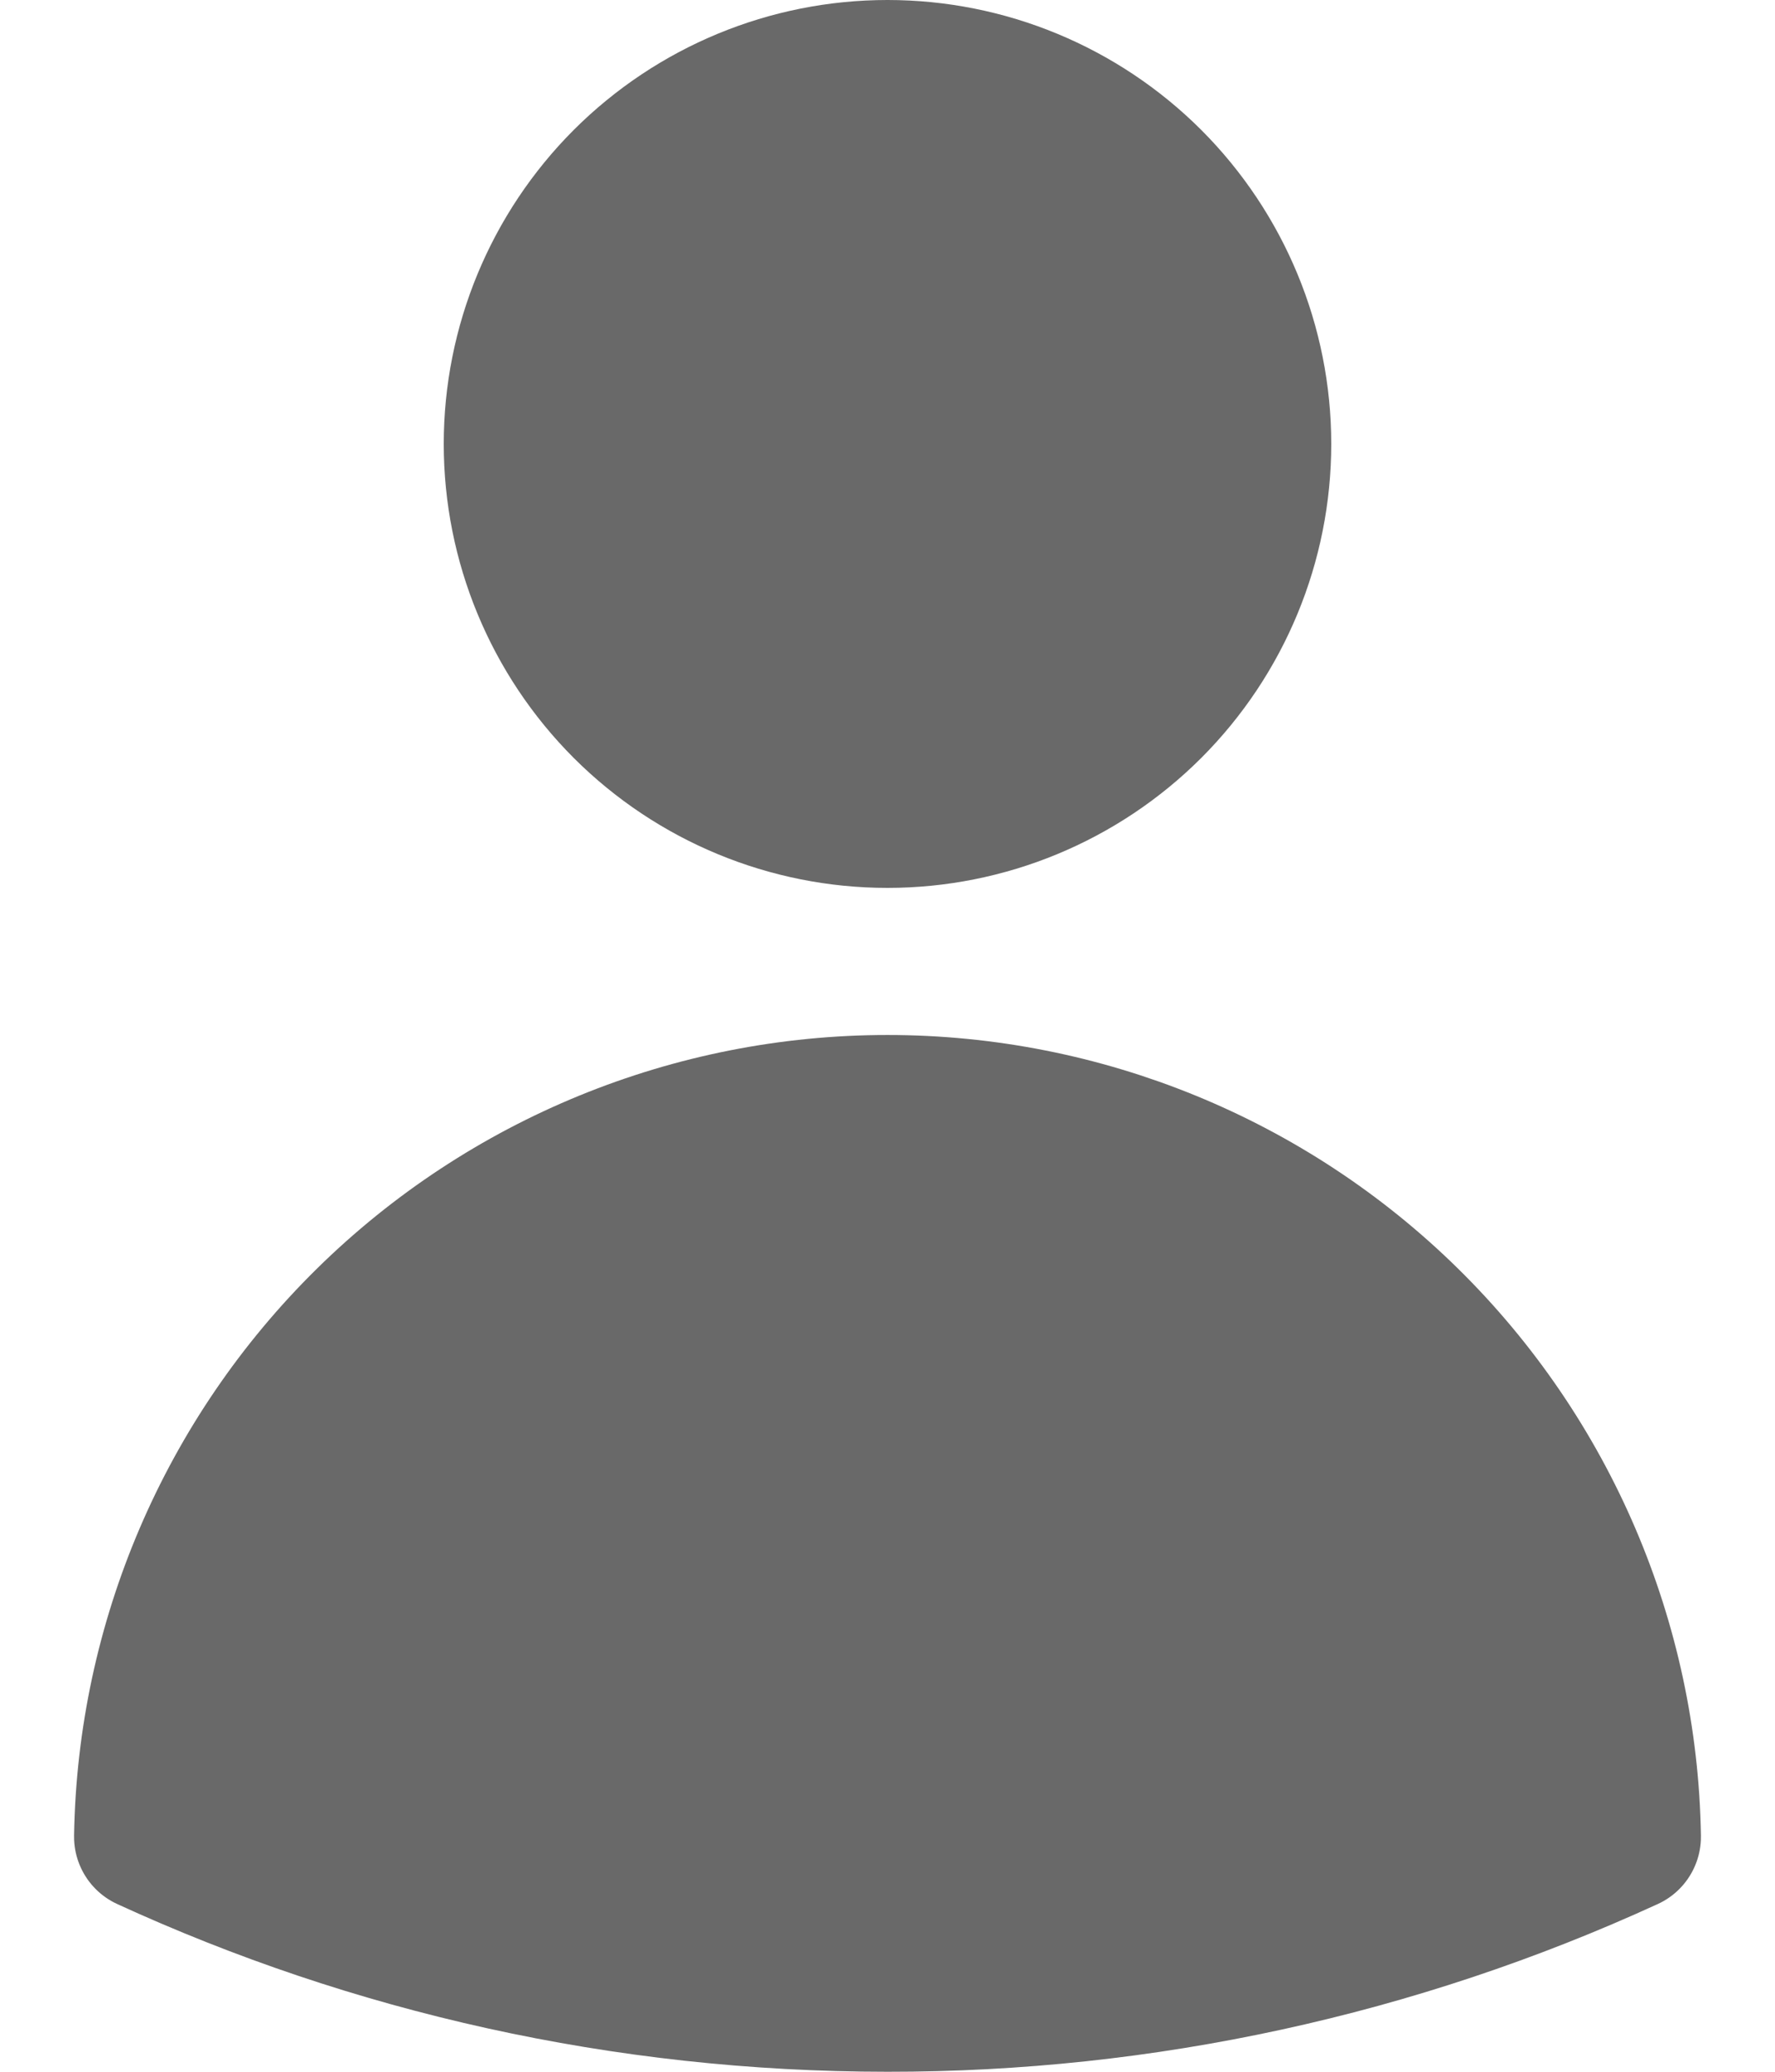 <svg width="18" height="21" viewBox="0 0 18 21" fill="none" xmlns="http://www.w3.org/2000/svg">
<path d="M12.75 4.5C12.75 5.495 12.355 6.448 11.652 7.152C10.948 7.855 9.995 8.25 9 8.25C8.005 8.25 7.052 7.855 6.348 7.152C5.645 6.448 5.25 5.495 5.25 4.5C5.25 3.505 5.645 2.552 6.348 1.848C7.052 1.145 8.005 0.75 9 0.75C9.995 0.75 10.948 1.145 11.652 1.848C12.355 2.552 12.75 3.505 12.75 4.5ZM1.501 18.618C1.533 16.65 2.337 14.774 3.74 13.394C5.143 12.014 7.032 11.241 9 11.241C10.968 11.241 12.857 12.014 14.26 13.394C15.663 14.774 16.467 16.65 16.499 18.618C14.146 19.697 11.588 20.253 9 20.25C6.324 20.25 3.784 19.666 1.501 18.618Z" fill="#696969" stroke="#696969" stroke-width="1.5" stroke-linecap="round" stroke-linejoin="round"/>
</svg>
